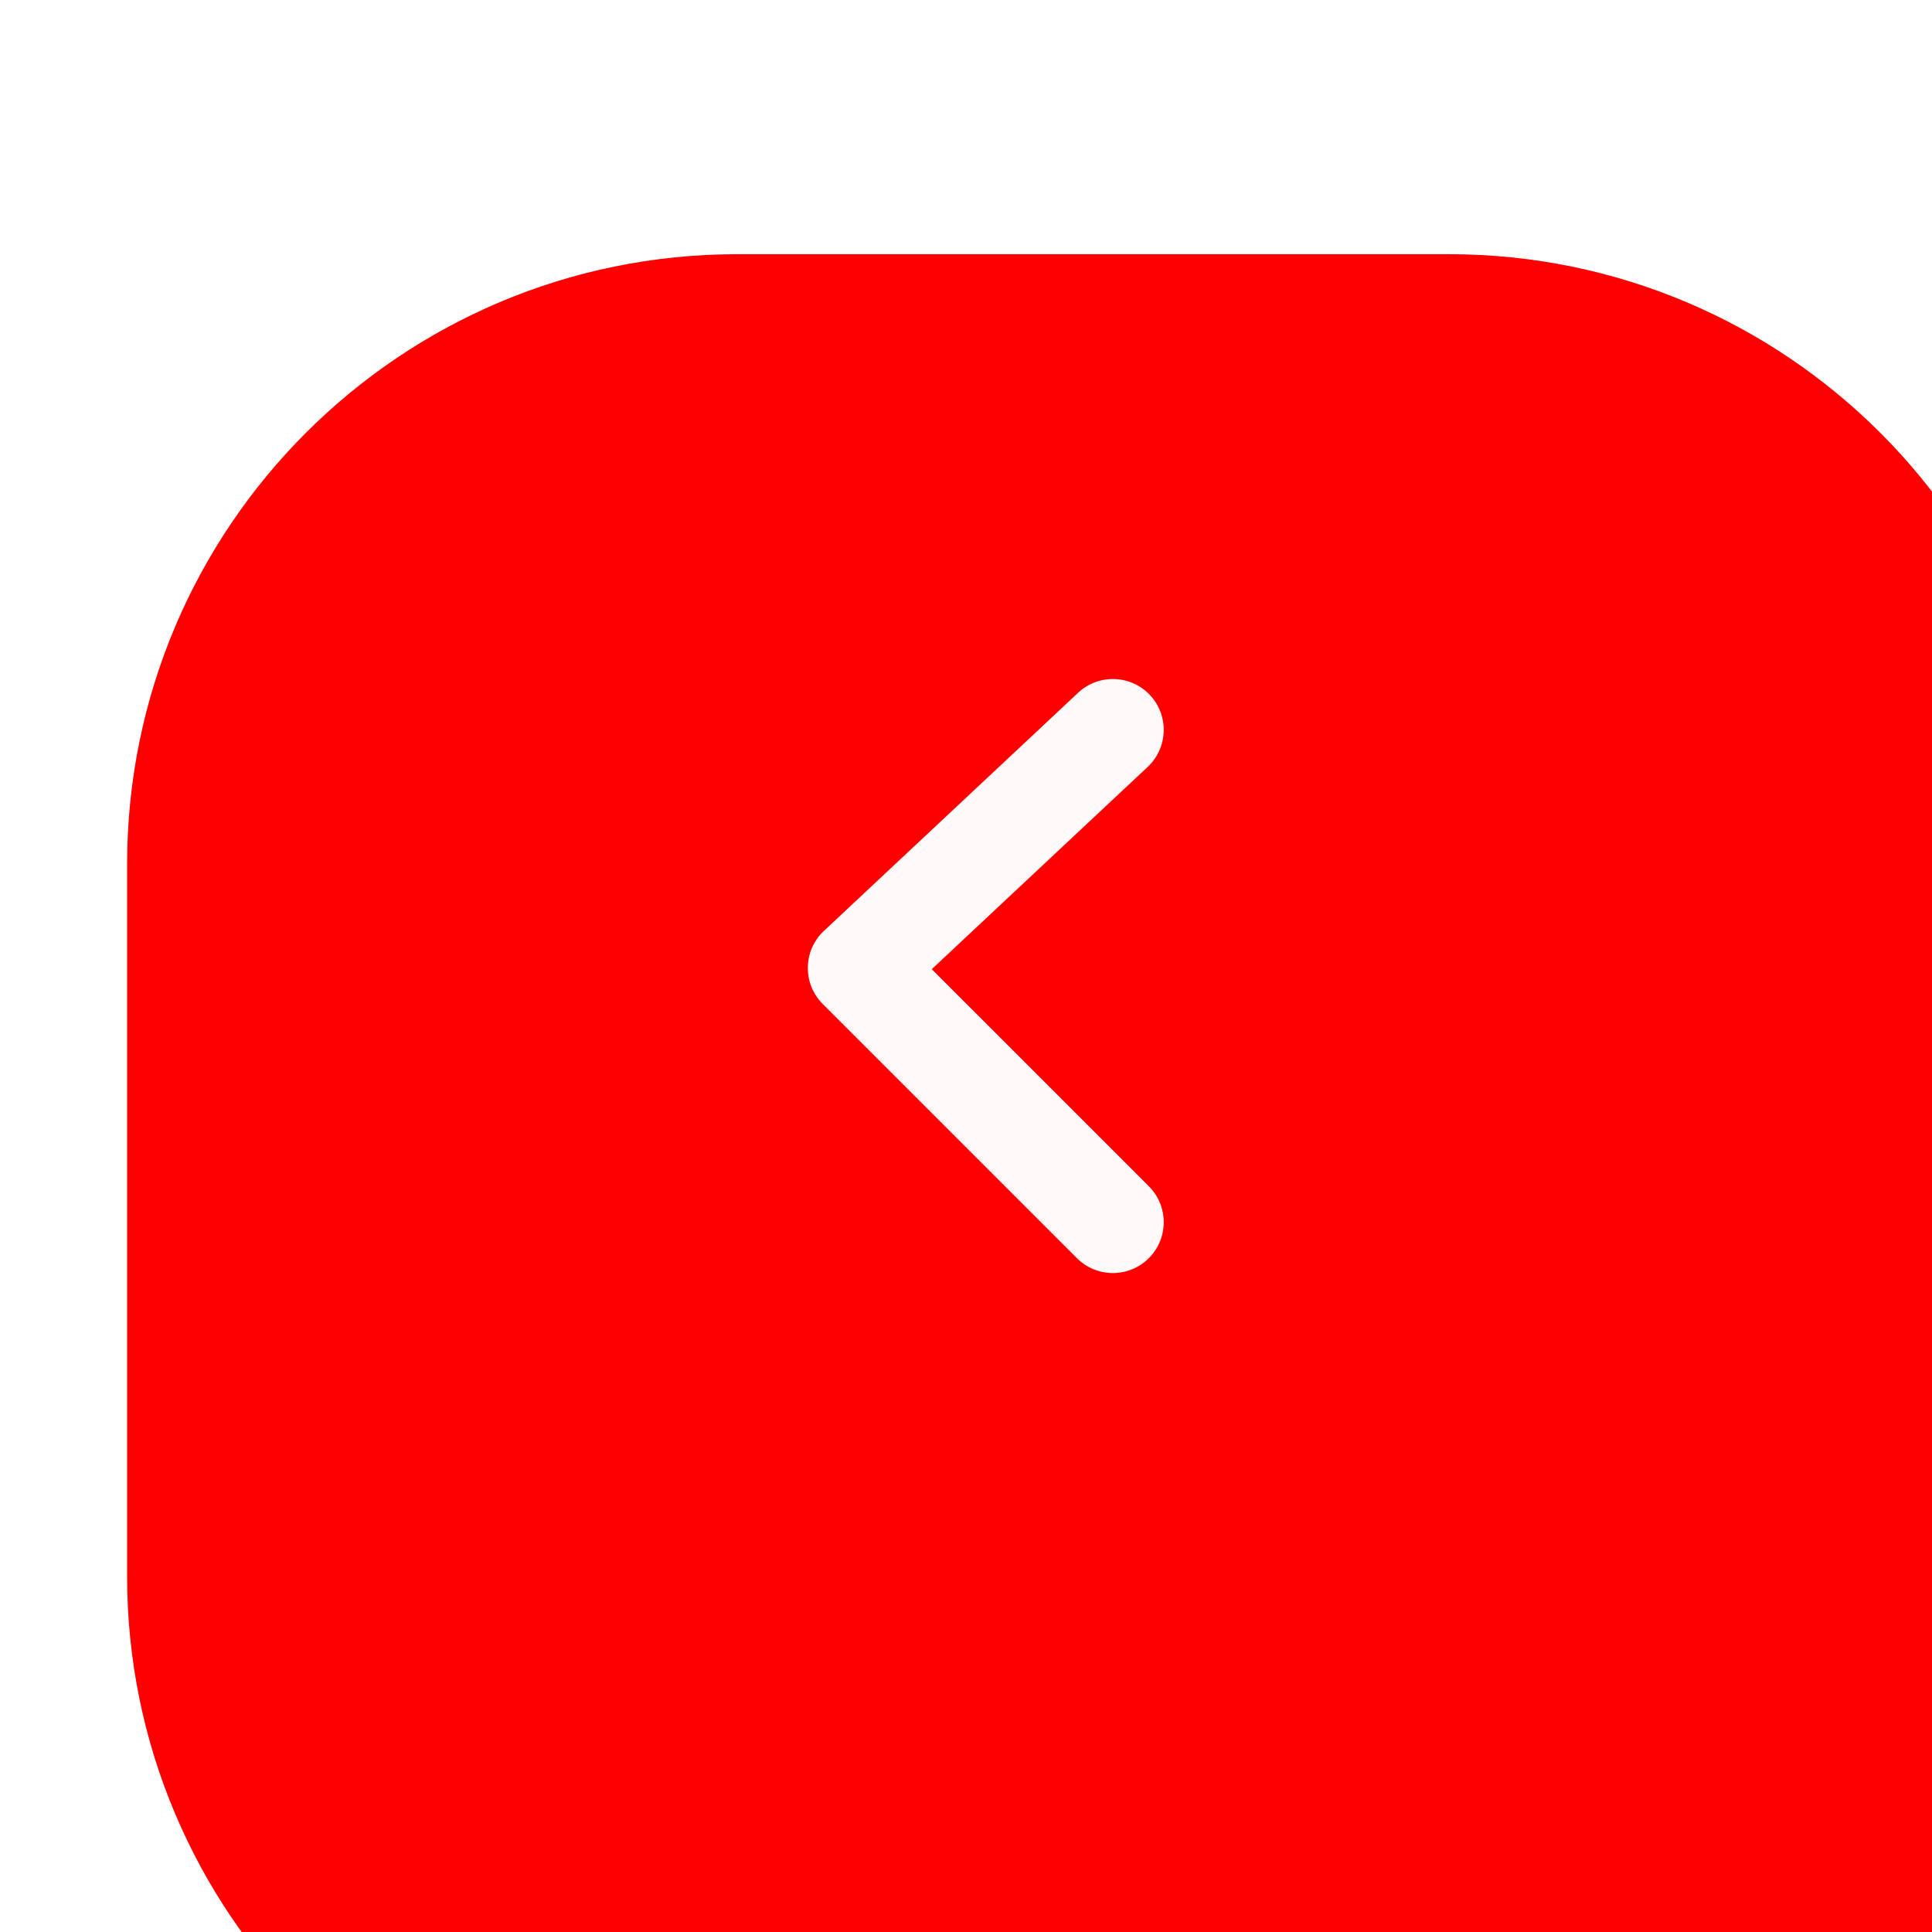 <svg width="90" height="90" viewBox="0 0 90 90" fill="none" xmlns="http://www.w3.org/2000/svg" xmlns:xlink="http://www.w3.org/1999/xlink">
<g filter="url(#filter486_1759)">
<path d="M61.579,0L28.421,0C12.725,0 0,12.725 0,28.421L0,61.579C0,77.275 12.725,90 28.421,90L61.579,90C77.275,90 90,77.275 90,61.579L90,28.421C90,12.725 77.275,0 61.579,0Z" fill="#FF0000"/>
</g>
<path d="M53.461,35.728C54.416,34.834 54.465,33.335 53.571,32.38C52.676,31.426 51.178,31.377 50.223,32.271L53.461,35.728ZM40,45.093L38.381,43.365C37.913,43.803 37.642,44.413 37.632,45.055C37.621,45.696 37.872,46.314 38.325,46.768L40,45.093ZM50.167,58.61C51.092,59.535 52.592,59.535 53.517,58.61C54.442,57.685 54.442,56.185 53.517,55.26L50.167,58.61ZM50.223,32.271L38.381,43.365L41.619,46.822L53.461,35.728L50.223,32.271ZM38.325,46.768L50.167,58.61L53.517,55.26L41.675,43.418L38.325,46.768Z" fill="#FFFAFA"/>
<defs>
<filter id="filter486_1759" x="-23.684" y="-23.684" width="92.368" height="92.368" filterUnits="userSpaceOnUse" color-interpolation-filters="sRGB">
<feFlood flood-opacity="0" result="BackgroundImageFix"/>
<feColorMatrix in="SourceAlpha" type="matrix" values="0 0 0 0 0 0 0 0 0 0 0 0 0 0 0 0 0 0 127 0" result="hardAlpha"/>
<feMorphology radius="0" operator="dilate" in="SourceAlpha" result="0dropshadow"/>
<feOffset dx="5.921" dy="11.842"/>
<feGaussianBlur stdDeviation="11.842"/>
<feComposite in2="hardAlpha" operator="out"/>
<feColorMatrix type="matrix" values="0 0 0 0 0.827 0 0 0 0 0.82 0 0 0 0 0.847 0 0 0 0.3 0"/>
<feBlend mode="normal" in2="BackgroundImageFix" result="0dropshadow"/>
<feBlend mode="normal" in="SourceGraphic" in2="0dropshadow" result="shape"/>
</filter>
</defs>
</svg>
